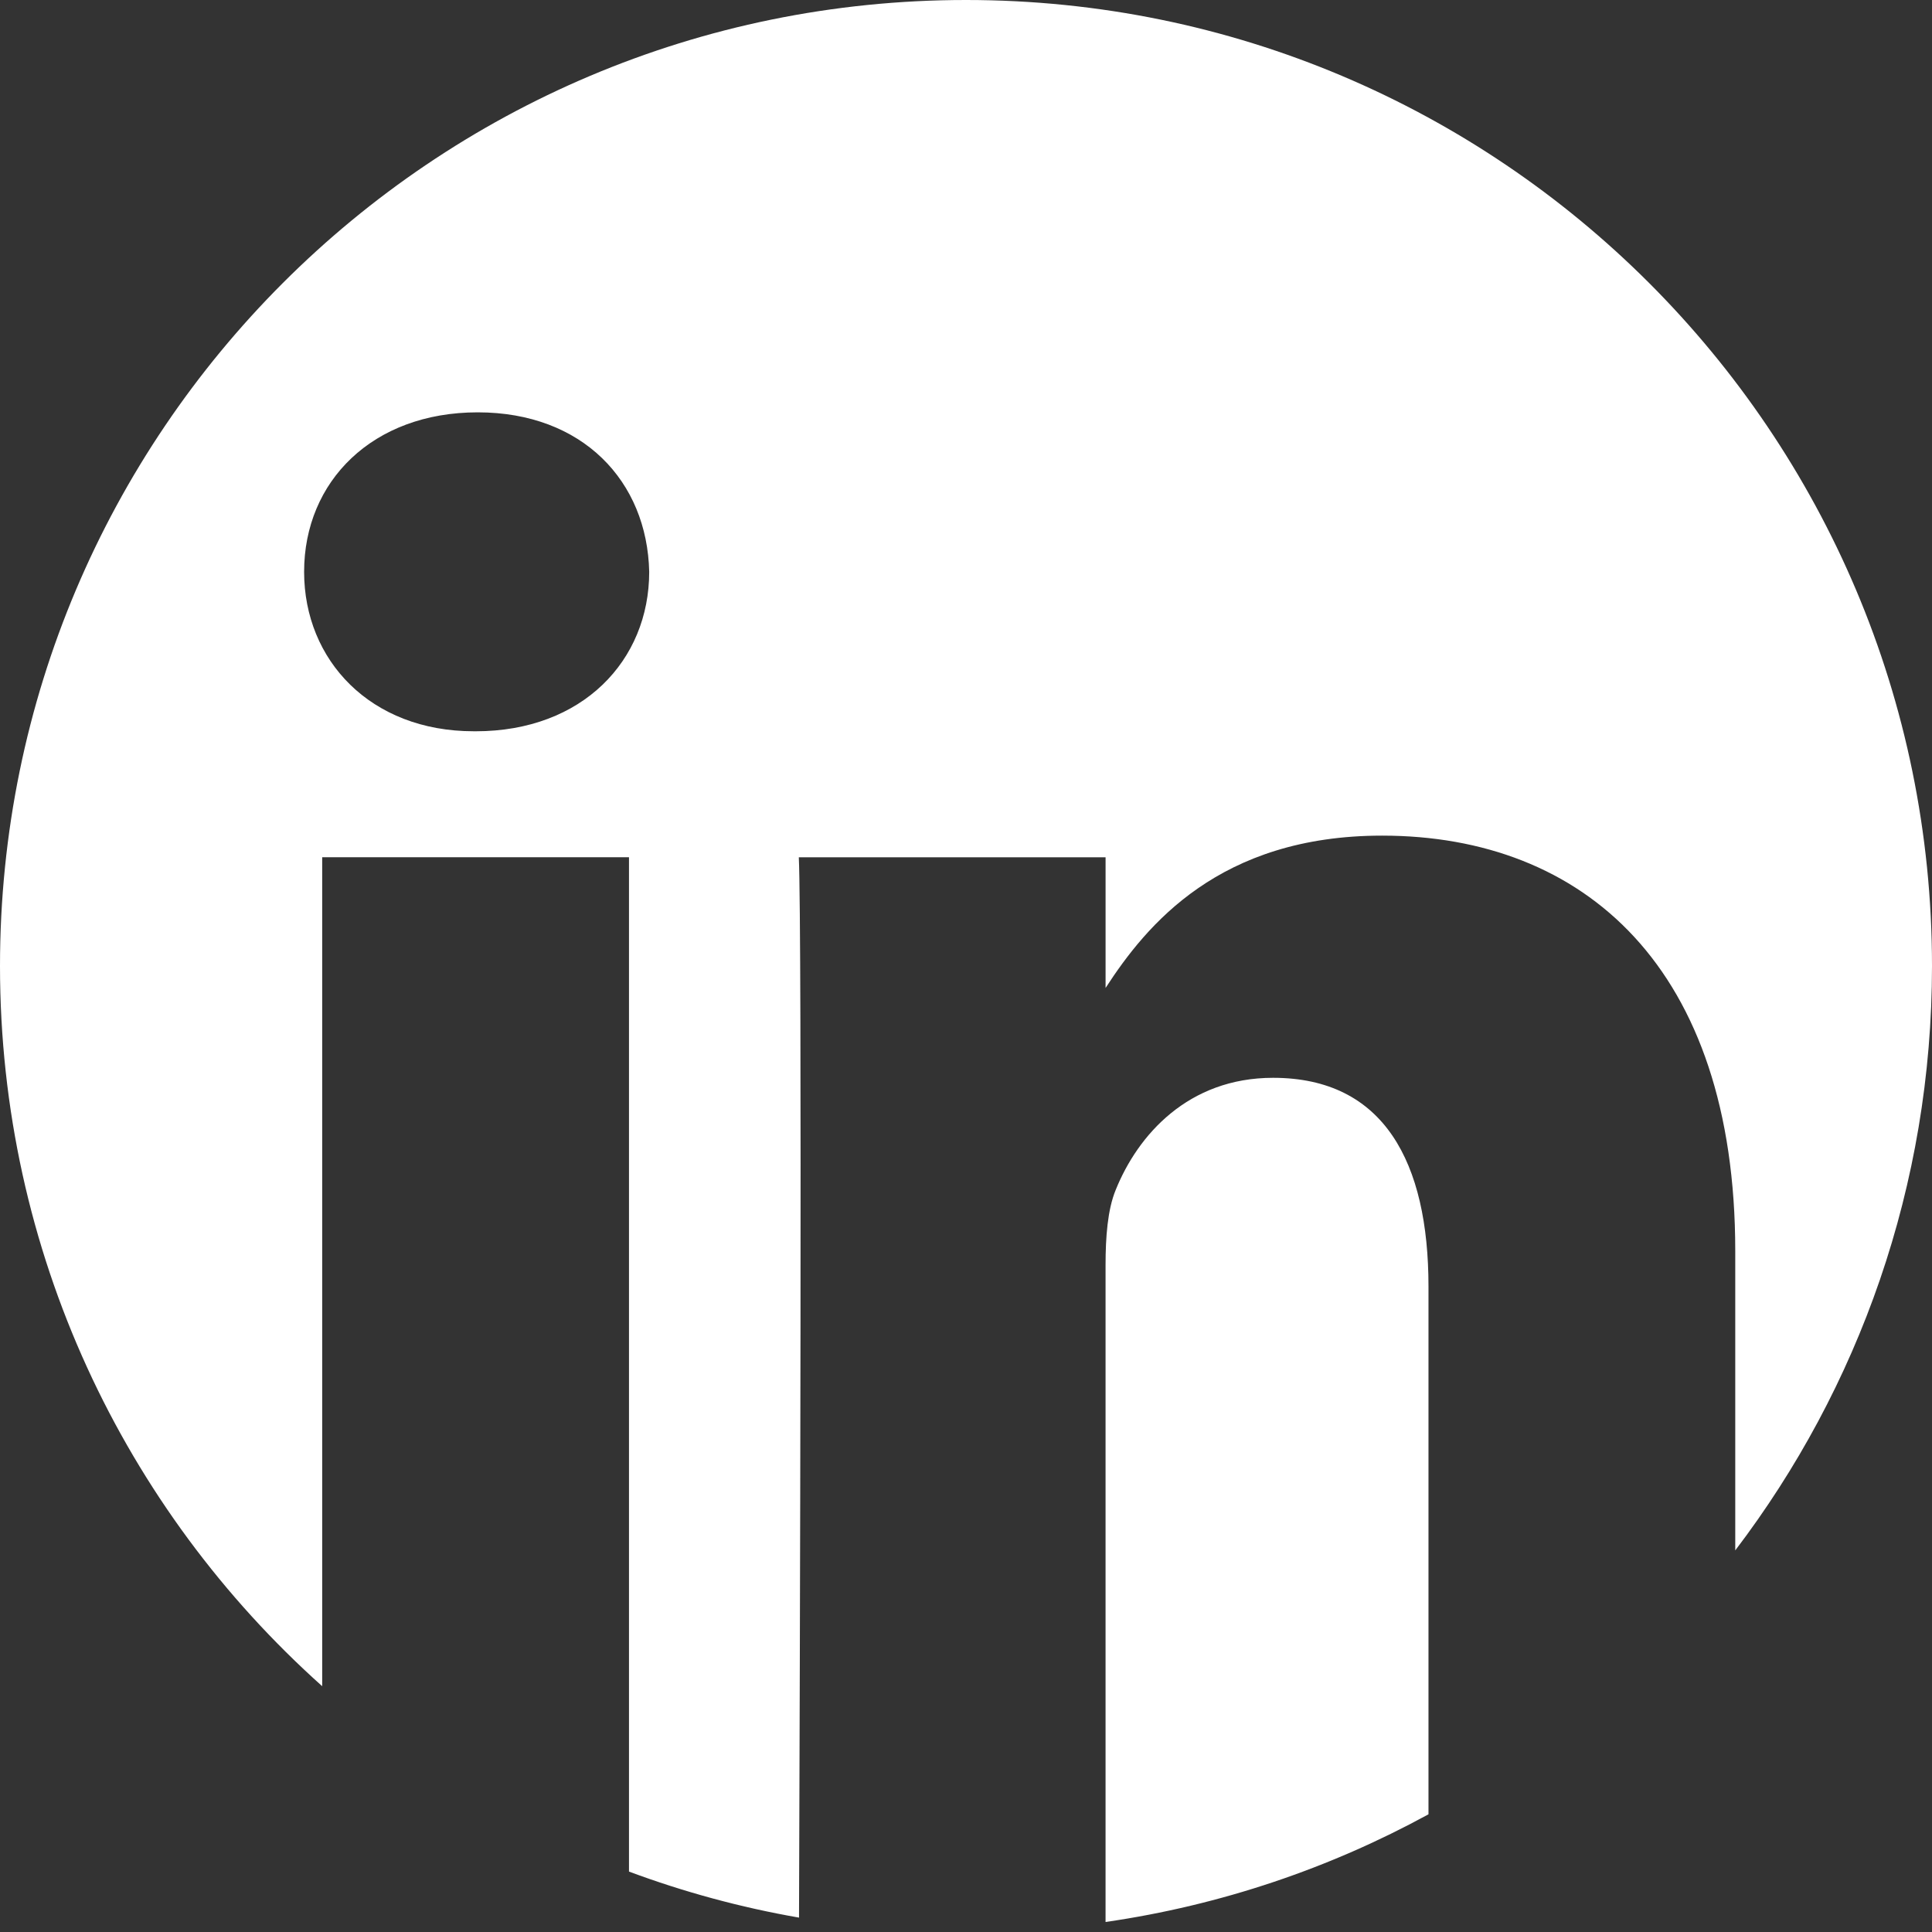 <svg width="30" height="30" viewBox="0 0 110 110" fill="none" xmlns="http://www.w3.org/2000/svg">
<rect x="0" y="0" width="110" height="110" fill="#333333" stroke="none"/>
<path fill-rule="evenodd" clip-rule="evenodd" d="M98.798 88.273C105.827 79.034 110 67.505 110 55C110 24.624 85.376 0 55 0C24.624 0 0 24.624 0 55C0 71.294 7.086 85.934 18.344 96.005V48.809H35.812V101.361L35.812 106.56C38.917 107.716 42.153 108.599 45.493 109.181C45.54 95.995 45.674 52.98 45.481 48.811H62.947V56.25C65.269 52.67 69.425 47.577 78.69 47.577C90.181 47.577 98.798 55.089 98.798 71.23V88.273ZM81.332 103.299V73.25C81.332 66.185 78.803 61.366 72.484 61.366C67.657 61.366 64.784 64.616 63.521 67.755C63.06 68.876 62.946 70.448 62.946 72.017V109.43C69.523 108.478 75.724 106.363 81.332 103.299ZM36.963 32.557C36.963 37.6 33.172 41.636 27.082 41.636L27.08 41.635H26.967C21.105 41.635 17.315 37.6 17.315 32.557C17.315 27.399 21.219 23.477 27.198 23.477C33.172 23.477 36.849 27.399 36.963 32.557Z" fill="white"/>
</svg>
